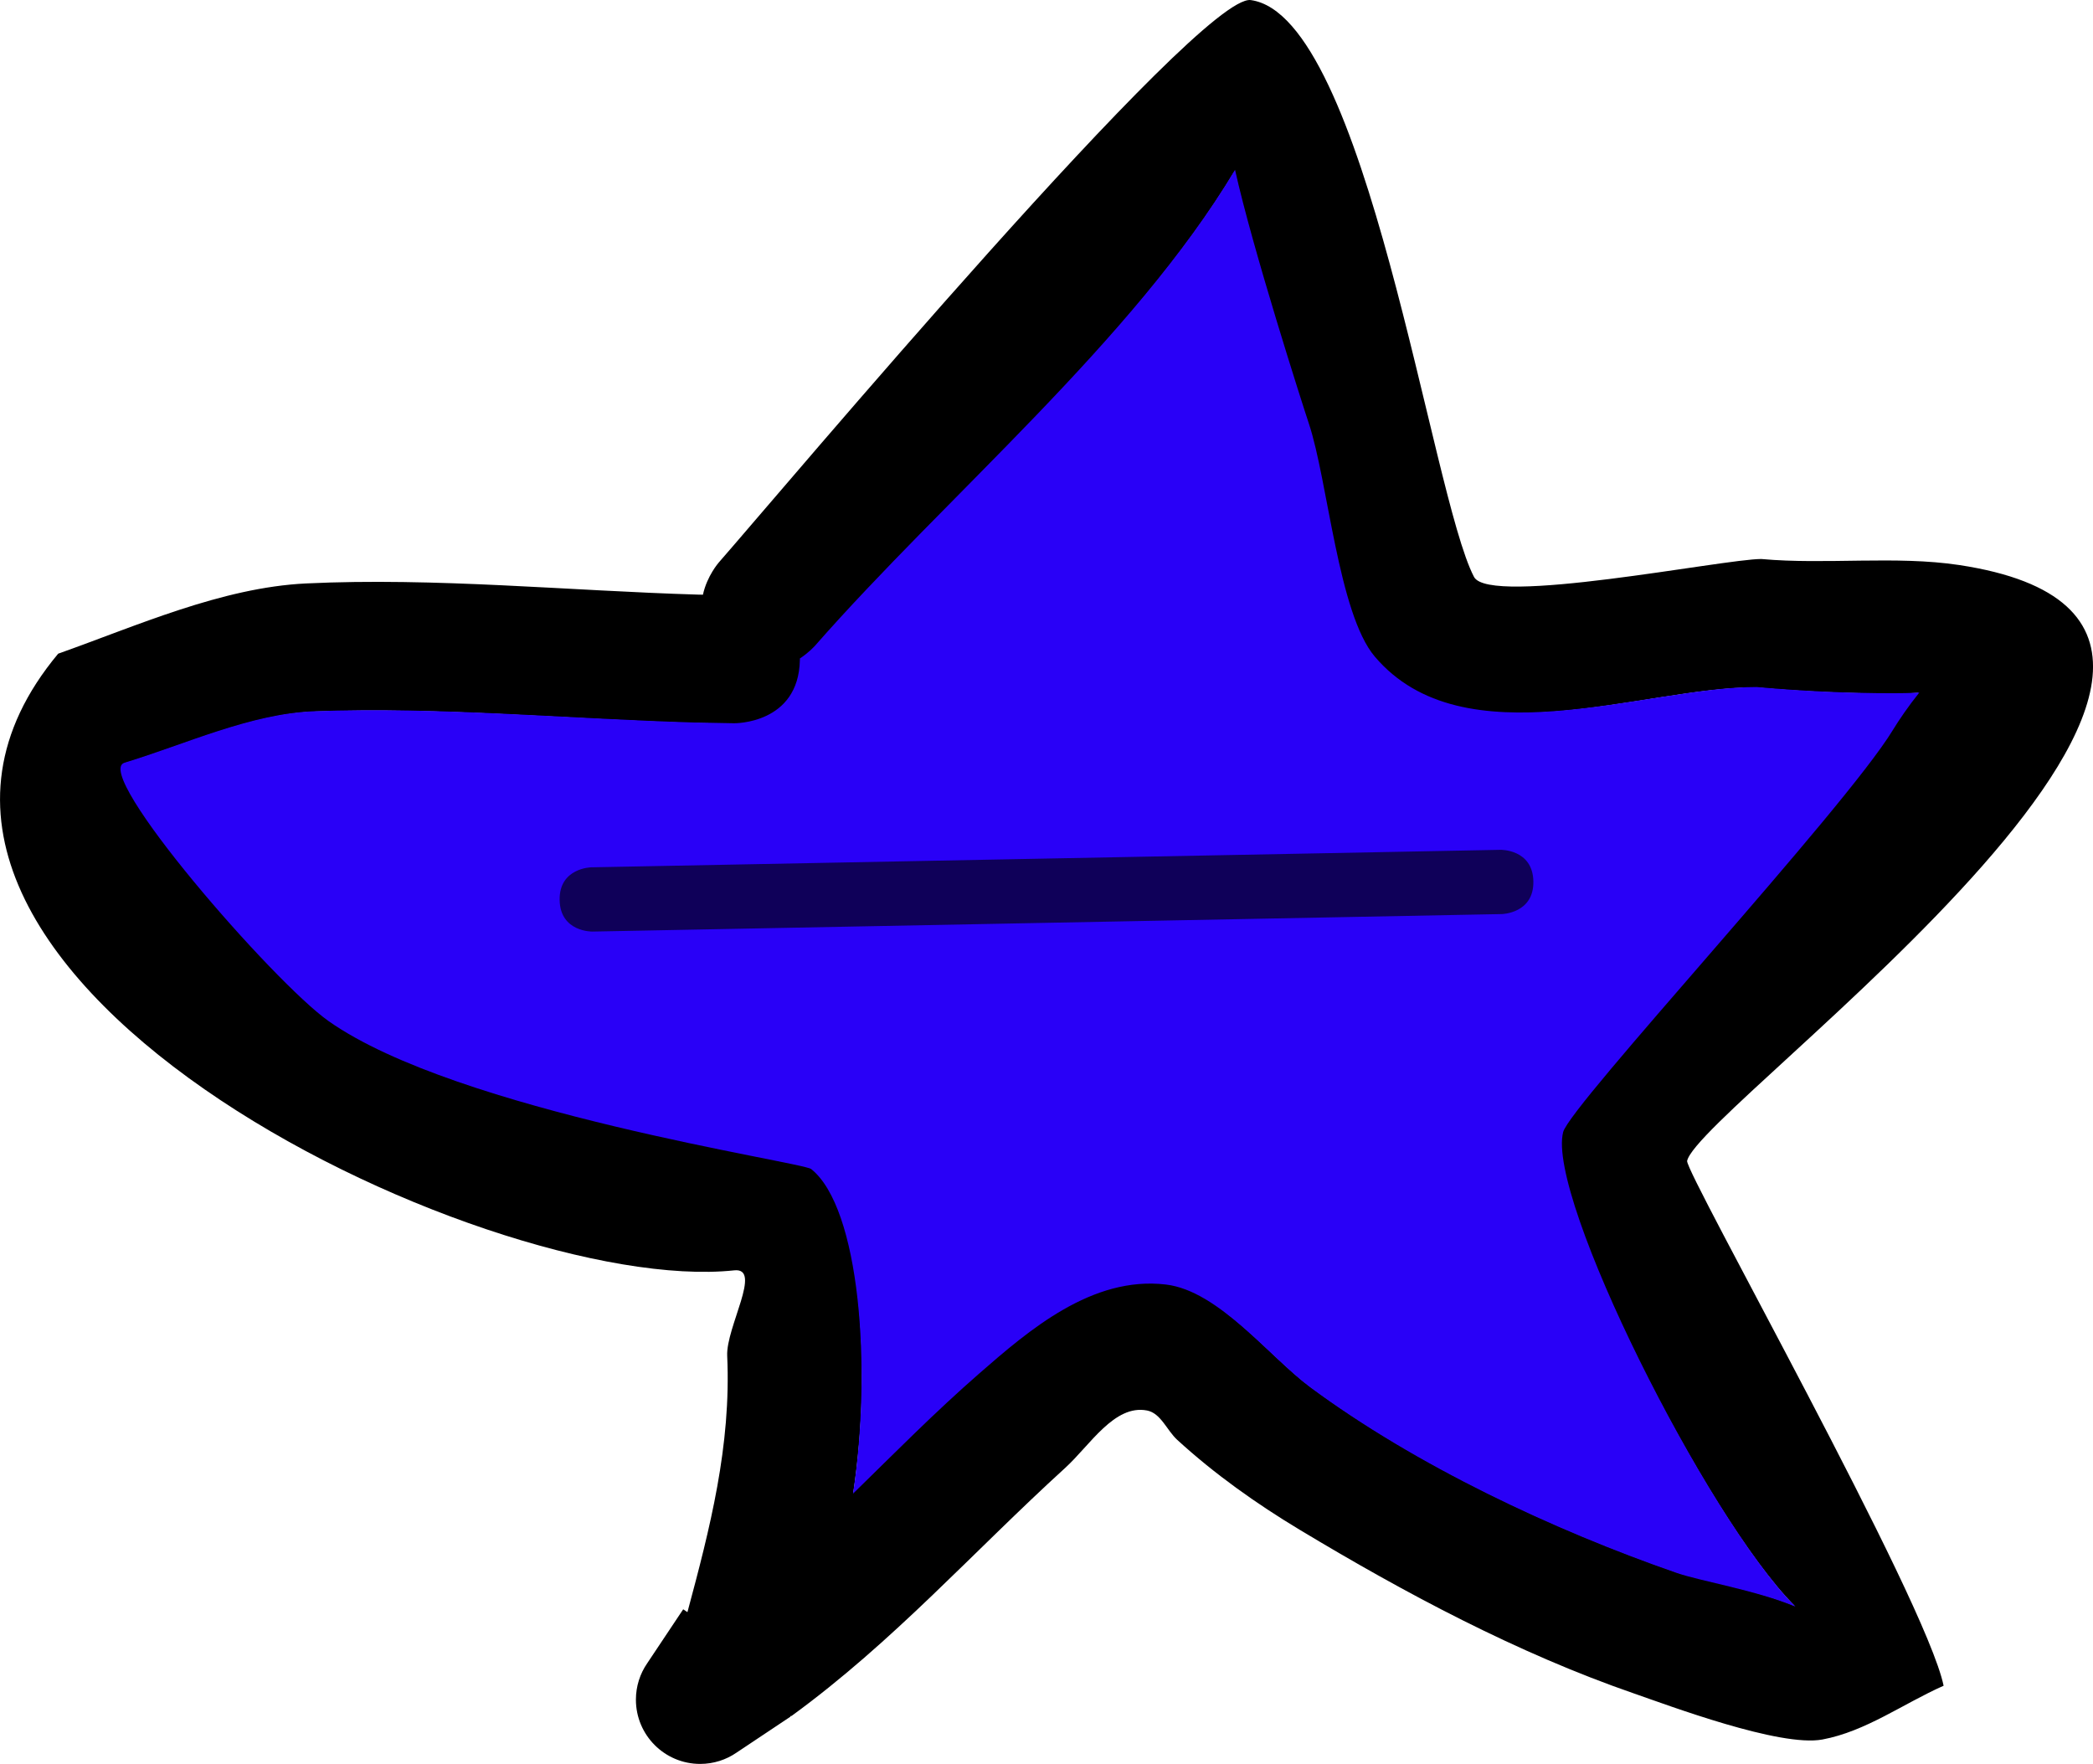 <svg version="1.1" xmlns="http://www.w3.org/2000/svg" xmlns:xlink="http://www.w3.org/1999/xlink" width="81.441" height="68.635" viewBox="0,0,81.441,68.635"><g transform="translate(-275.203,-122.339)"><g stroke="none" stroke-width="0.5" stroke-miterlimit="10"><path d="M302.555,145.479c0.159,-0.731 0.614,-1.25 0.614,-1.25c2.382,-2.718 18.715,-22.16 20.704,-21.887c4.507,0.619 7.012,19.25 8.685,22.444c0.602,1.15 9.704,-0.695 11.179,-0.696c2.503,0.228 5.237,-0.137 7.696,0.234c16.078,2.427 -10.13,21.056 -10.582,23.186c-0.091,0.431 9.288,17.061 9.98,20.422c-1.572,0.697 -3.025,1.776 -4.715,2.092c-1.649,0.308 -5.977,-1.322 -7.338,-1.793c-4.525,-1.564 -8.912,-3.905 -13.006,-6.37c-1.686,-1.015 -3.308,-2.166 -4.76,-3.495c-0.404,-0.369 -0.639,-1.04 -1.177,-1.144c-1.271,-0.245 -2.222,1.357 -3.179,2.229c-3.597,3.277 -6.689,6.769 -10.651,9.655l-0.054,0.011l0.012,0.017l-2.101,1.401c-0.402,0.277 -0.89,0.439 -1.415,0.439c-1.381,0 -2.5,-1.119 -2.5,-2.5c0,-0.525 0.162,-1.013 0.439,-1.415l1.401,-2.101l0.165,0.11c0.875,-3.253 1.706,-6.475 1.547,-9.971c-0.051,-1.112 1.381,-3.446 0.274,-3.328c-9.747,1.039 -36.455,-11.831 -26.306,-23.995c3.046,-1.078 6.363,-2.575 9.646,-2.733c5.015,-0.24 10.234,0.287 15.255,0.435zM306.365,147.996c-0,0.021 -0,0.041 -0.001,0.062c-0.051,2.499 -2.551,2.448 -2.551,2.448l-1.594,-0.033c-4.861,-0.143 -9.874,-0.626 -14.732,-0.447c-2.49,0.092 -5.035,1.287 -7.393,2c-1.269,0.407 5.797,8.523 7.947,10.037c5.013,3.531 18.404,5.443 18.756,5.725c1.889,1.508 2.354,7.694 1.611,12.623c1.607,-1.571 3.182,-3.178 4.911,-4.686c1.916,-1.671 4.36,-3.792 7.234,-3.451c2.062,0.245 4.033,2.837 5.616,4.009c4.105,3.036 9.442,5.559 14.251,7.227c0.896,0.311 3.106,0.678 4.61,1.312c-3.453,-3.454 -9.708,-15.91 -9.049,-18.453c0.271,-1.045 10.934,-12.502 12.826,-15.613c0.235,-0.386 0.613,-0.94 1.03,-1.457c-0.376,0.022 -0.733,0.026 -1.009,0.026c-1.775,-0.001 -3.552,-0.079 -5.32,-0.239c-4.386,-0.007 -11.394,2.901 -14.852,-1.17c-1.422,-1.674 -1.811,-6.844 -2.551,-9.056c-0.231,-0.692 -2.184,-6.814 -2.859,-9.863c-3.97,6.634 -11.23,12.725 -16.317,18.53c0,0 -0.209,0.239 -0.563,0.471z" fill="#000000"/><path d="M306.896,147.487c5.087,-5.805 12.394,-11.906 16.364,-18.54c0.675,3.05 2.64,9.177 2.871,9.869c0.74,2.213 1.145,7.398 2.567,9.072c3.458,4.071 10.473,1.177 14.859,1.184c1.768,0.161 3.545,0.241 5.32,0.241c0.276,0 0.634,-0.004 1.009,-0.026c-0.417,0.517 -0.795,1.073 -1.03,1.459c-1.891,3.111 -12.559,14.598 -12.829,15.643c-0.659,2.544 5.587,15.013 9.04,18.467c-1.504,-0.633 -3.716,-0.999 -4.612,-1.31c-4.809,-1.668 -10.156,-4.183 -14.261,-7.22c-1.584,-1.171 -3.562,-3.76 -5.624,-4.005c-2.873,-0.341 -5.339,1.783 -7.255,3.454c-1.729,1.508 -3.313,3.113 -4.92,4.684c0.743,-4.929 0.261,-11.123 -1.628,-12.631c-0.352,-0.281 -13.762,-2.224 -18.776,-5.755c-2.15,-1.515 -9.217,-9.647 -7.948,-10.054c2.358,-0.713 4.904,-1.913 7.394,-2.005c4.859,-0.179 9.875,0.294 14.736,0.437l1.595,0.03c0,0 2.508,0.04 2.559,-2.459c0,-0.021 0.001,-0.042 0.001,-0.062c0.354,-0.233 0.565,-0.473 0.565,-0.473z" fill="#2900f7"/><path d="M333.198,155.414l0.396,-0.008c0,0 1.25,-0.024 1.274,1.226c0.024,1.25 -1.226,1.274 -1.226,1.274c-5.057,0.097 -29.601,0.569 -35.389,0.681c0,0 -1.25,0.024 -1.274,-1.226c-0.024,-1.25 1.226,-1.274 1.226,-1.274c5.852,-0.113 30.014,-0.577 34.994,-0.673z" fill="#0f0059"/></g></g></svg>